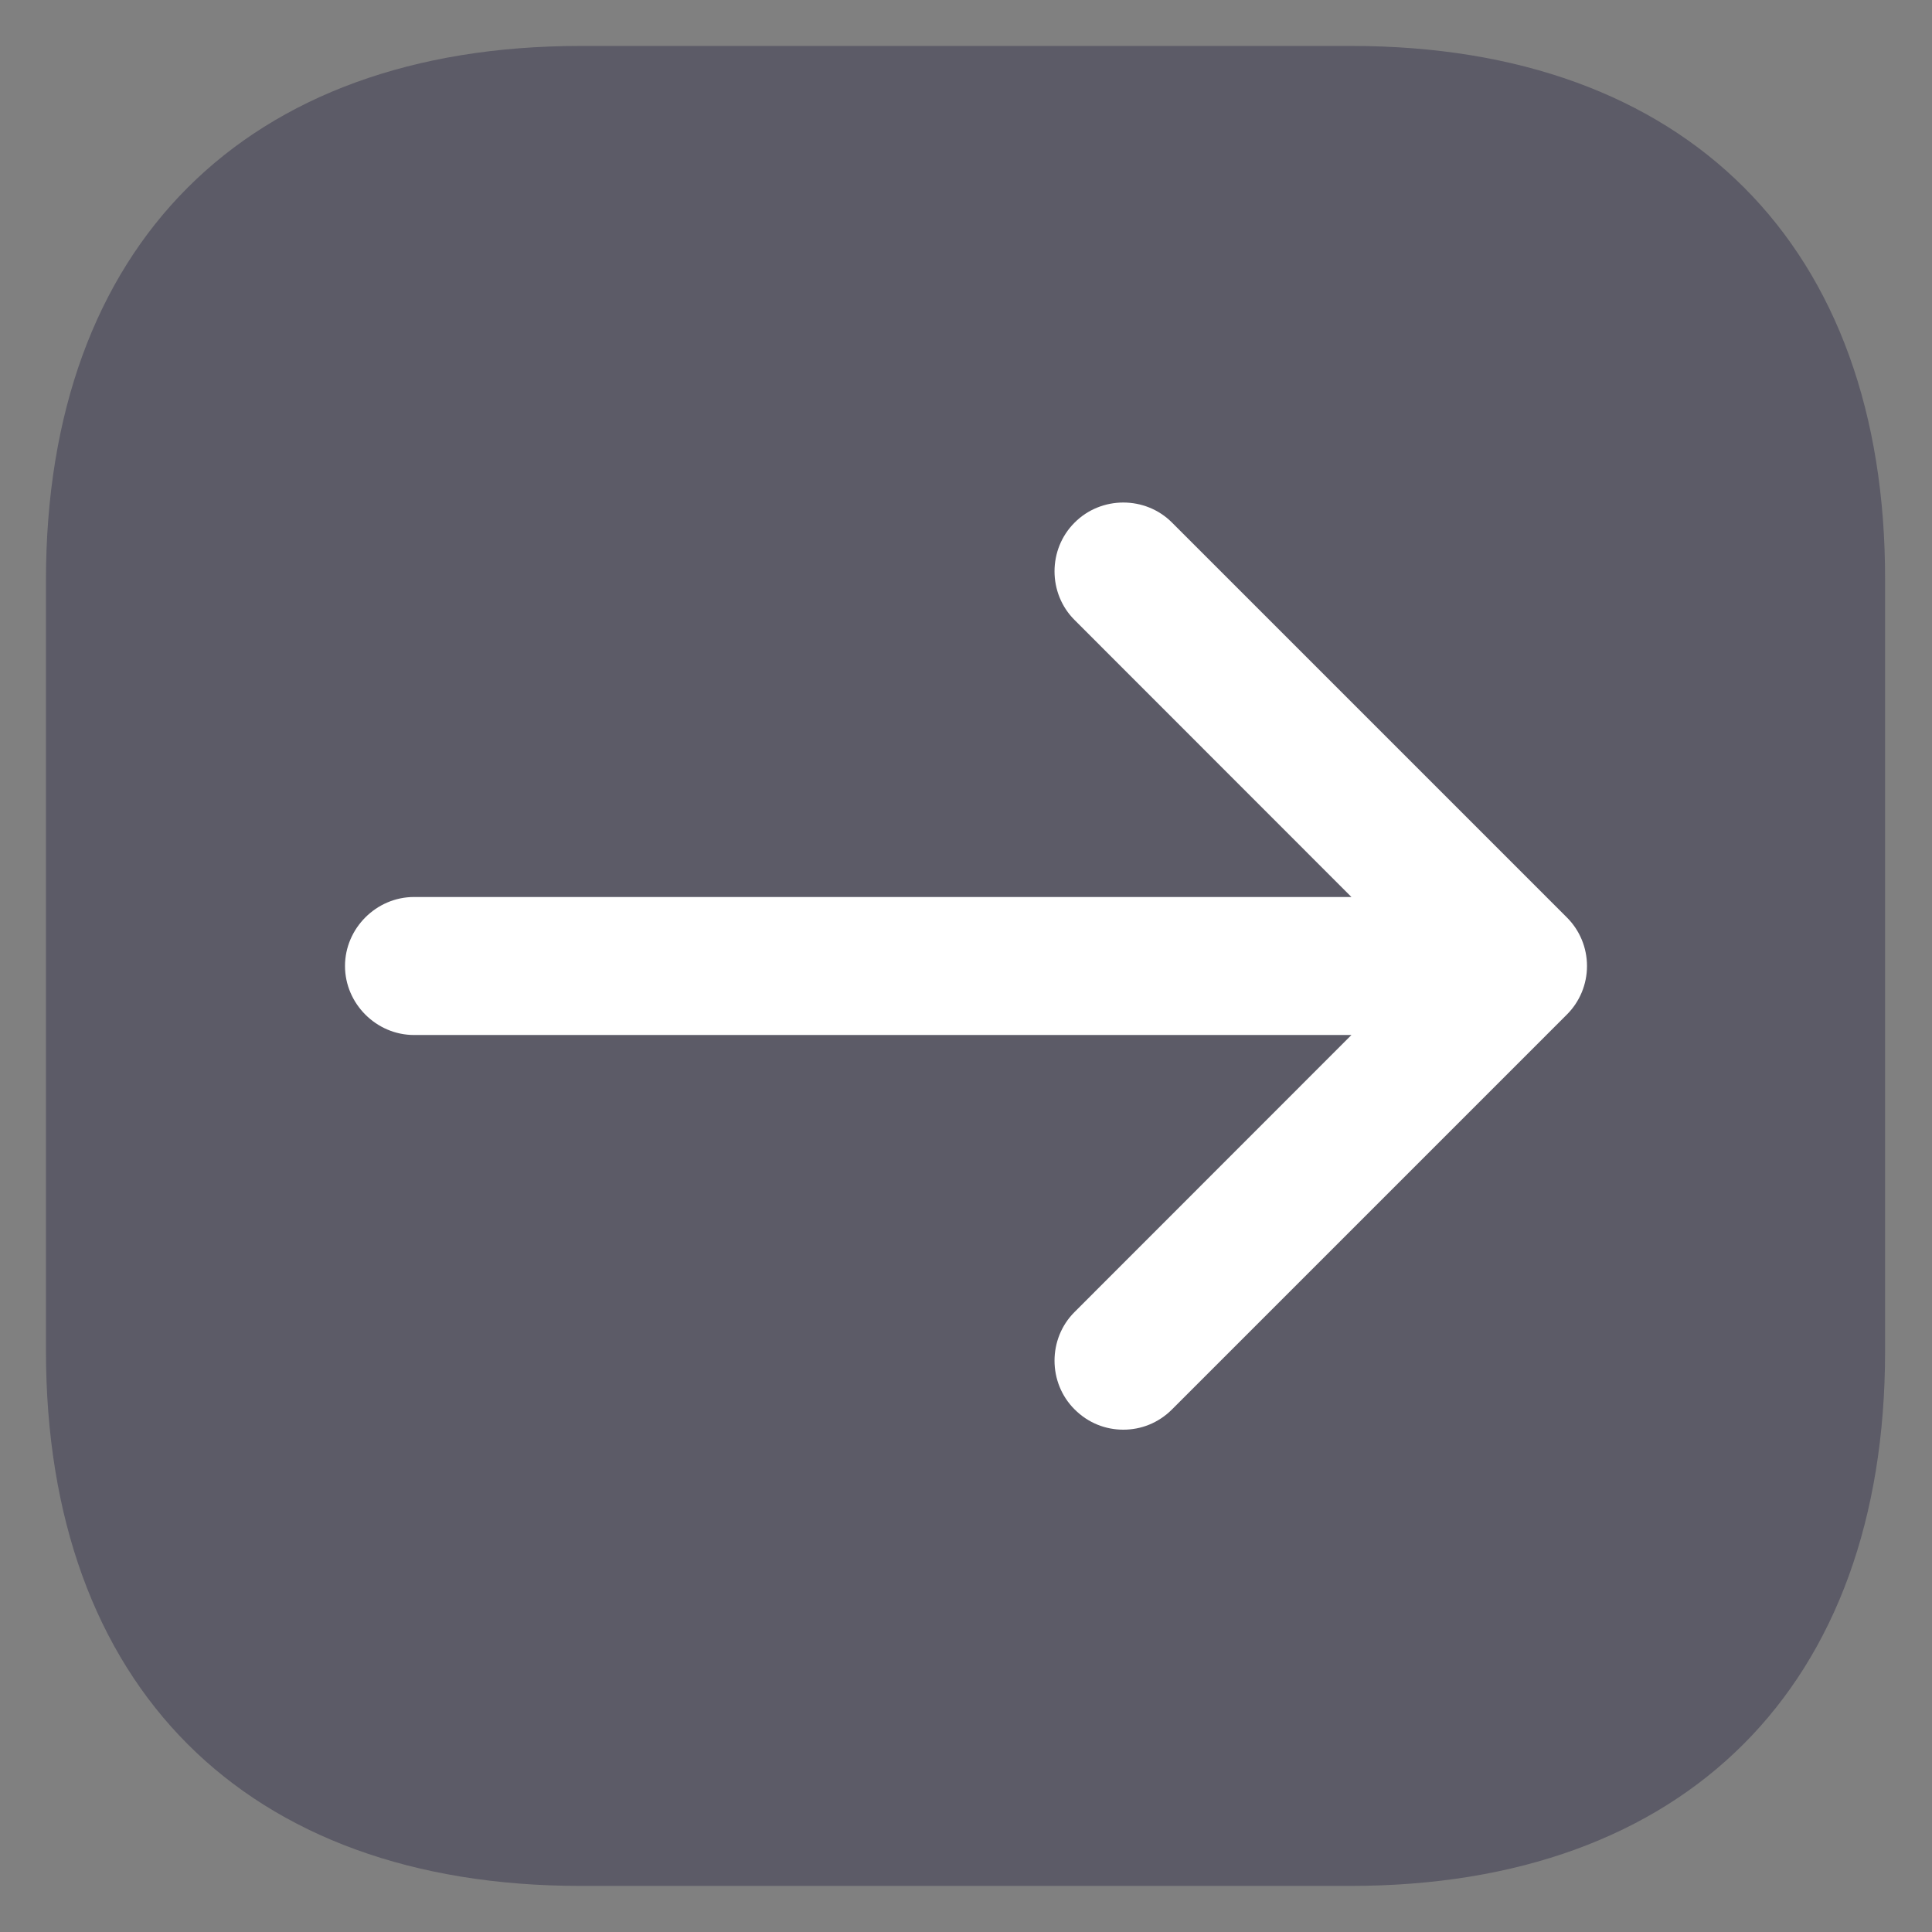 <svg width="14" height="14" viewBox="0 0 14 14" fill="none" xmlns="http://www.w3.org/2000/svg">
<rect x="0" y="0" width="14" height="14" fill="#808080" stroke="none"/>
<path opacity="0.4" d="M9.793 0.333H4.206C1.78 0.333 0.333 1.78 0.333 4.206V9.786C0.333 12.22 1.78 13.666 4.206 13.666H9.786C12.213 13.666 13.66 12.22 13.66 9.793V4.206C13.666 1.78 12.22 0.333 9.793 0.333Z" fill="#272343"/>
<path d="M11.353 6.647L8.493 3.787C8.3 3.593 7.98 3.593 7.787 3.787C7.593 3.98 7.593 4.3 7.787 4.493L9.793 6.5H3C2.727 6.5 2.5 6.727 2.5 7C2.5 7.273 2.727 7.5 3 7.5H9.793L7.787 9.507C7.593 9.7 7.593 10.02 7.787 10.213C7.887 10.313 8.013 10.36 8.14 10.36C8.267 10.36 8.393 10.313 8.493 10.213L11.353 7.353C11.447 7.26 11.5 7.133 11.5 7C11.5 6.867 11.447 6.74 11.353 6.647Z" fill="white"/>
</svg>
